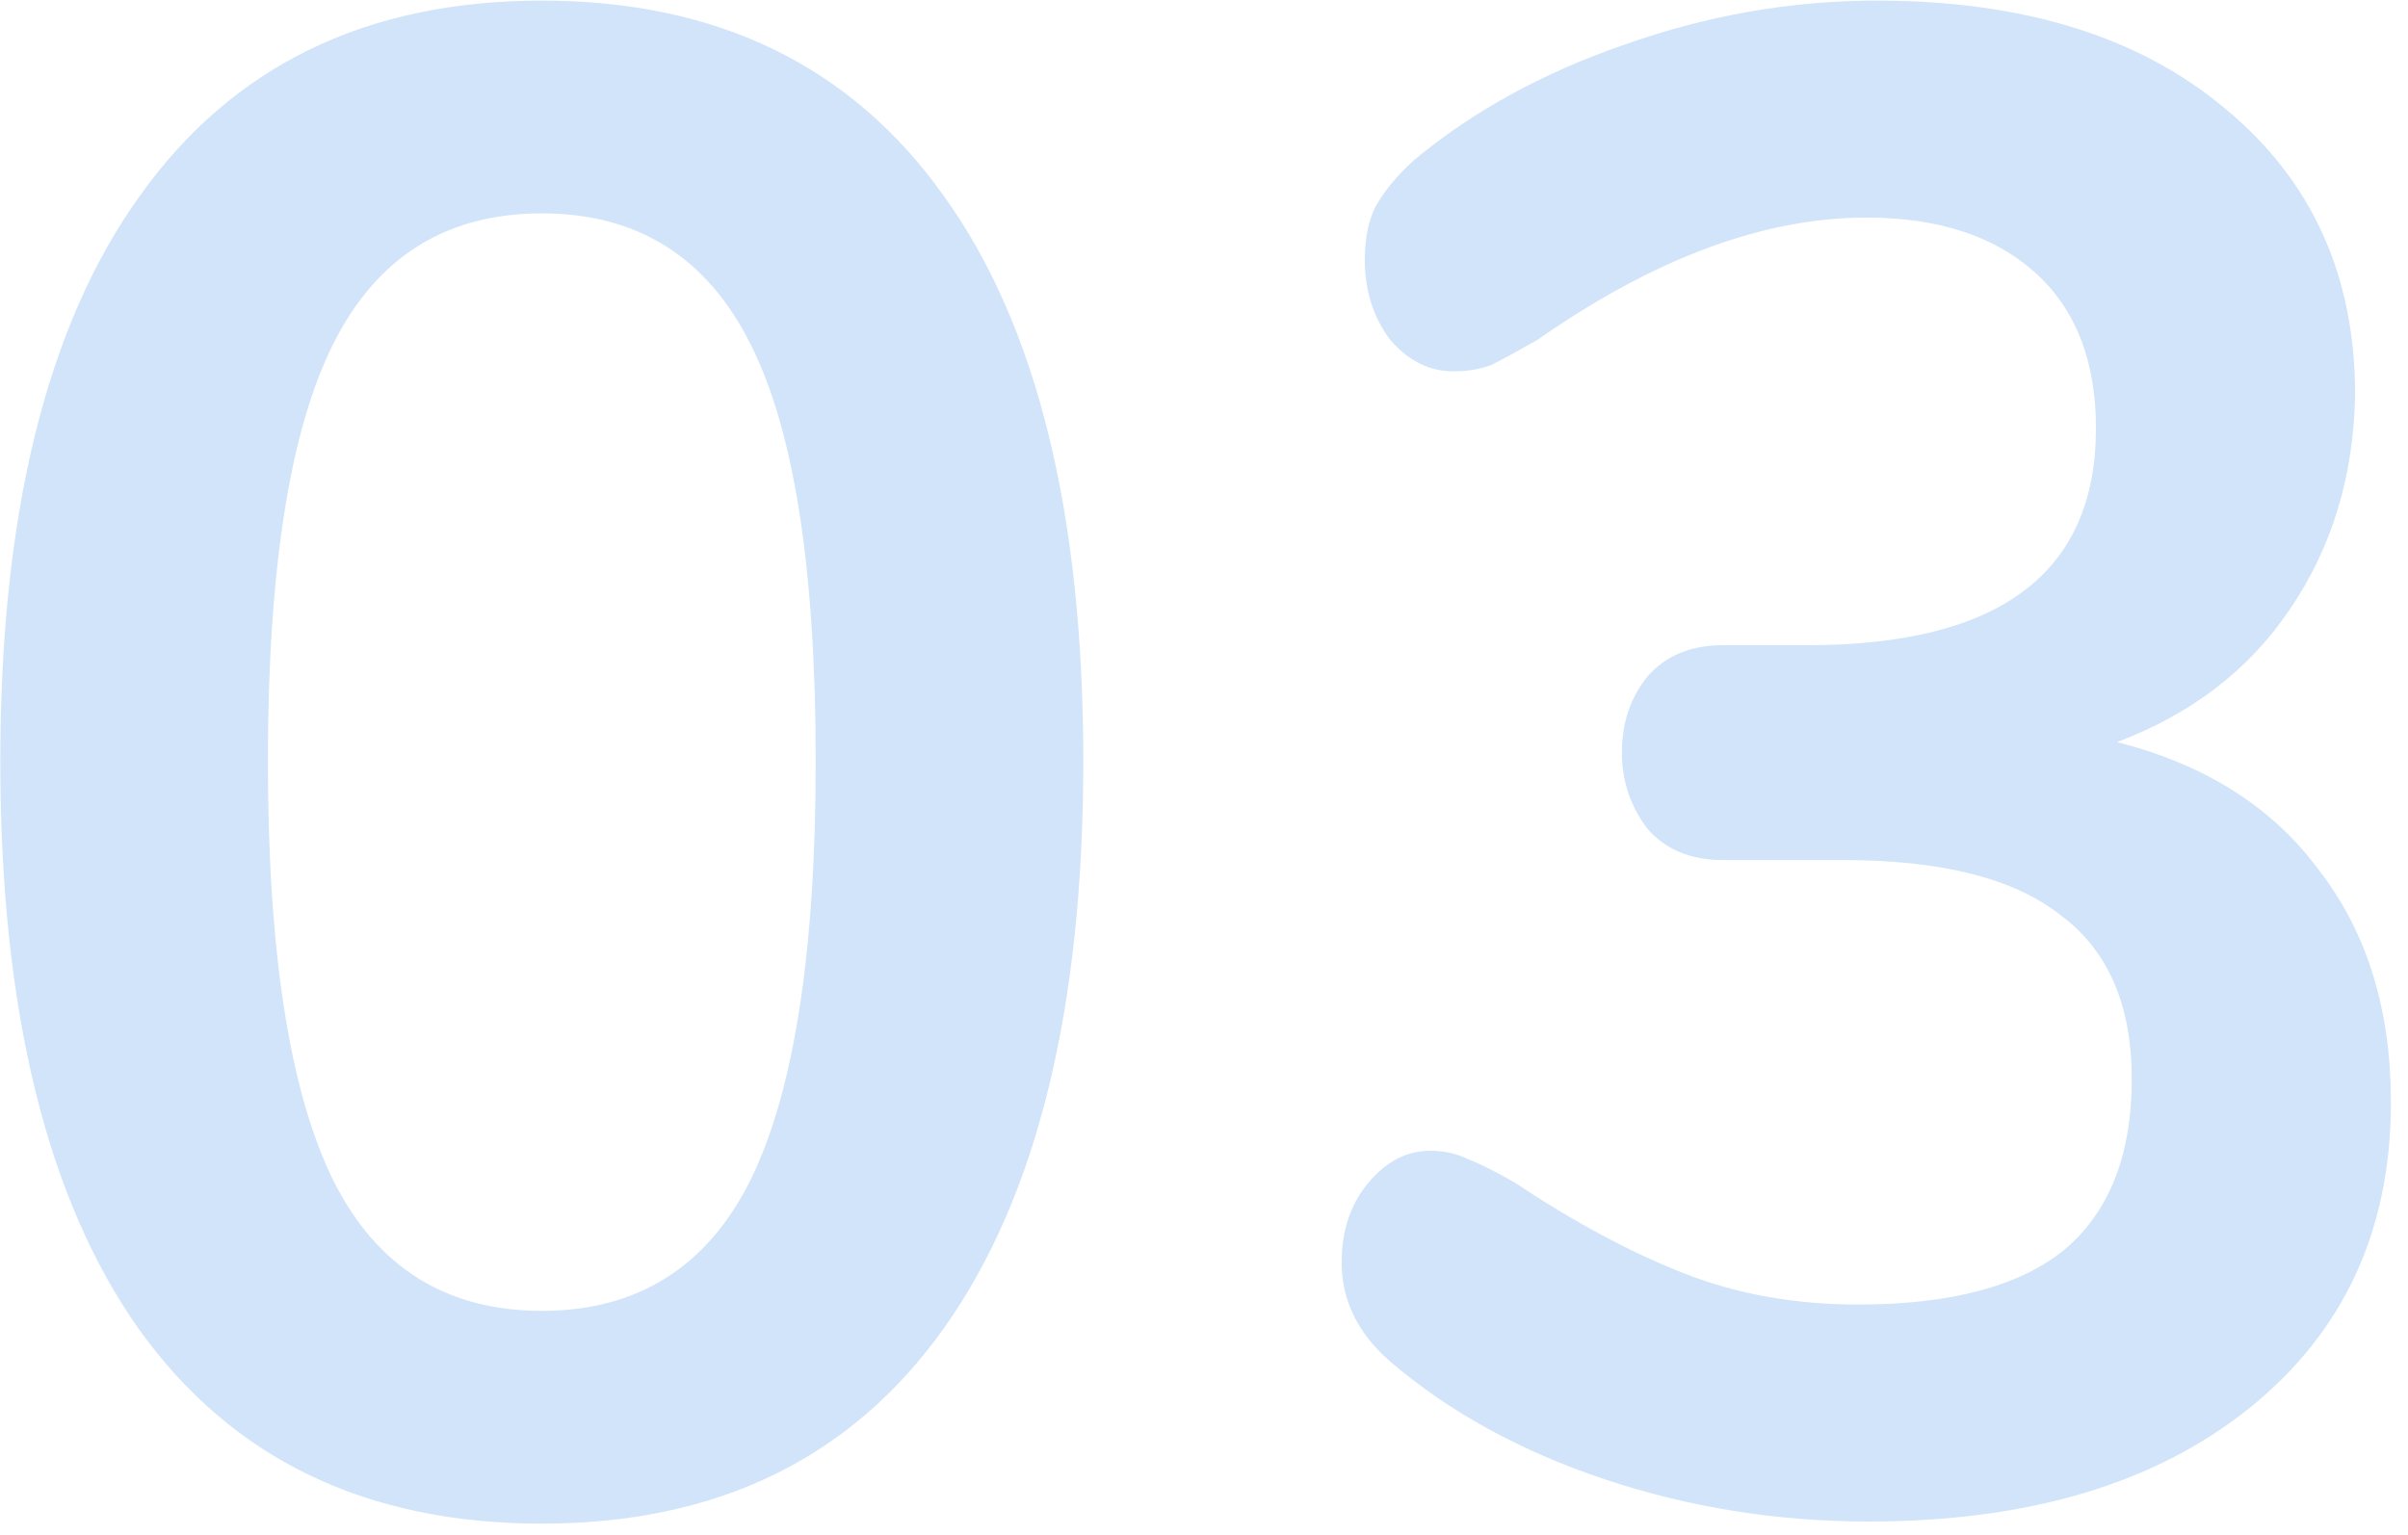 <svg width="80" height="51" viewBox="0 0 80 51" fill="none" xmlns="http://www.w3.org/2000/svg">
<path d="M18 50.63C12.167 50.63 7.71 48.483 4.63 44.19C1.55 39.85 0.01 33.55 0.01 25.29C0.01 17.077 1.55 10.823 4.63 6.53C7.71 2.19 12.167 0.02 18 0.02C23.833 0.02 28.29 2.19 31.37 6.53C34.45 10.823 35.99 17.077 35.99 25.29C35.99 33.503 34.45 39.78 31.37 44.12C28.29 48.46 23.833 50.63 18 50.63ZM18 43.56C21.173 43.56 23.483 42.113 24.93 39.22C26.377 36.28 27.1 31.637 27.1 25.29C27.1 18.897 26.377 14.277 24.93 11.43C23.483 8.537 21.173 7.09 18 7.09C14.827 7.09 12.517 8.537 11.07 11.43C9.623 14.323 8.9 18.943 8.9 25.29C8.9 31.637 9.623 36.28 11.07 39.22C12.517 42.113 14.827 43.56 18 43.56ZM70.333 24.66C73.273 25.407 75.513 26.83 77.053 28.93C78.639 30.983 79.433 33.55 79.433 36.63C79.433 40.877 77.869 44.26 74.743 46.78C71.616 49.3 67.393 50.56 62.073 50.56C59.039 50.56 56.123 50.093 53.323 49.16C50.523 48.227 48.143 46.92 46.183 45.24C45.109 44.307 44.573 43.21 44.573 41.95C44.573 40.923 44.853 40.06 45.413 39.36C46.019 38.613 46.719 38.24 47.513 38.24C47.979 38.24 48.399 38.333 48.773 38.52C49.146 38.66 49.659 38.917 50.313 39.29C52.273 40.597 54.139 41.6 55.913 42.3C57.686 43 59.623 43.35 61.723 43.35C64.803 43.35 67.089 42.743 68.583 41.53C70.076 40.27 70.823 38.38 70.823 35.86C70.823 33.387 70.029 31.567 68.443 30.4C66.903 29.187 64.499 28.58 61.233 28.58H57.243C56.169 28.58 55.329 28.23 54.723 27.53C54.163 26.783 53.883 25.943 53.883 25.01C53.883 24.03 54.163 23.19 54.723 22.49C55.329 21.79 56.169 21.44 57.243 21.44H60.043C66.436 21.44 69.633 19.037 69.633 14.23C69.633 11.99 68.956 10.263 67.603 9.05C66.249 7.837 64.383 7.23 62.003 7.23C58.596 7.23 54.956 8.583 51.083 11.29C50.429 11.663 49.916 11.943 49.543 12.13C49.169 12.27 48.749 12.34 48.283 12.34C47.489 12.34 46.789 11.99 46.183 11.29C45.623 10.543 45.343 9.657 45.343 8.63C45.343 7.93 45.459 7.347 45.693 6.88C45.973 6.367 46.393 5.853 46.953 5.34C48.913 3.707 51.246 2.423 53.953 1.49C56.706 0.51 59.506 0.02 62.353 0.02C67.206 0.02 71.056 1.21 73.903 3.59C76.796 5.97 78.243 9.143 78.243 13.11C78.196 15.817 77.473 18.197 76.073 20.25C74.719 22.257 72.806 23.727 70.333 24.66Z" fill="#D2E4FA"/>
</svg>
